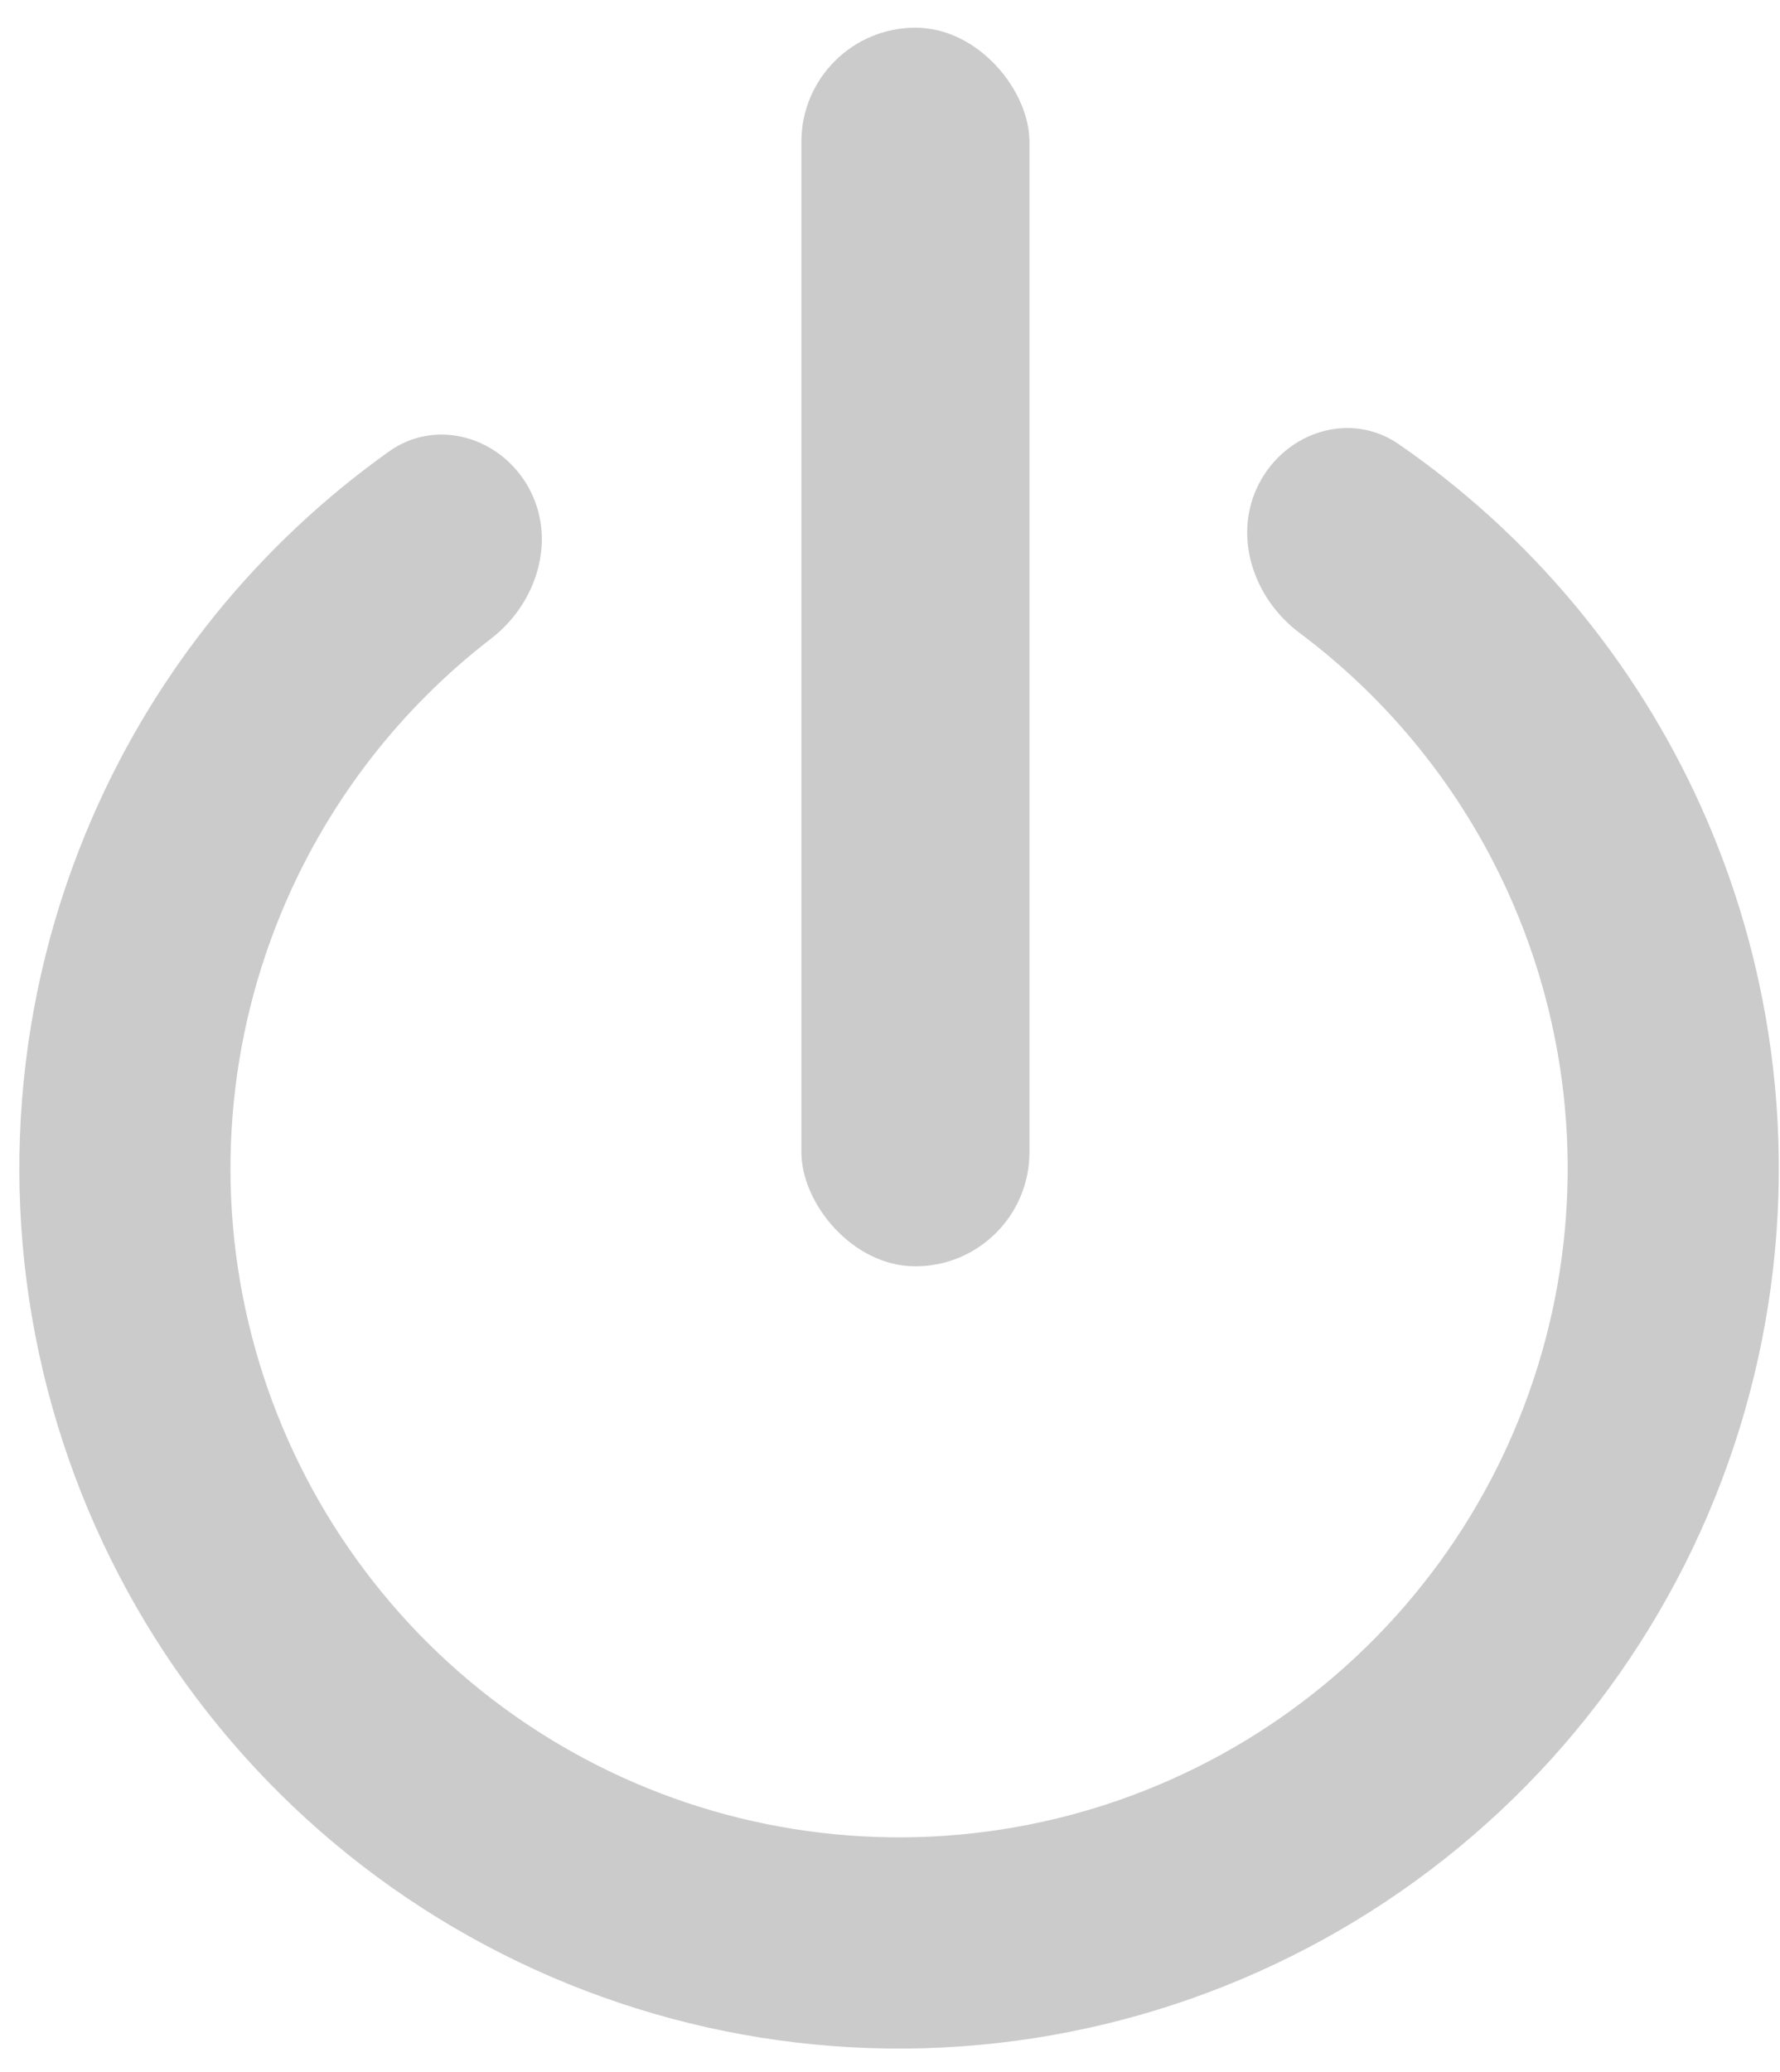 <svg xmlns="http://www.w3.org/2000/svg" width="55" height="64" viewBox="0 0 55 64" fill="none">
  <path d="M16.345 15.081C15.483 13.499 13.488 12.899 12.021 13.944C8.007 16.8 4.827 20.706 2.848 25.262C0.434 30.82 -0.054 37.025 1.462 42.891C2.978 48.758 6.41 53.95 11.214 57.643C16.017 61.335 21.917 63.317 27.977 63.274C34.035 63.23 39.906 61.163 44.656 57.401C49.407 53.64 52.764 48.399 54.195 42.511C55.626 36.623 55.048 30.426 52.555 24.904C50.51 20.377 47.274 16.517 43.22 13.719C41.737 12.695 39.751 13.324 38.912 14.918C38.074 16.513 38.707 18.466 40.15 19.545C42.935 21.626 45.164 24.389 46.609 27.589C48.504 31.786 48.943 36.496 47.855 40.97C46.768 45.445 44.216 49.428 40.606 52.287C36.996 55.146 32.534 56.717 27.93 56.75C23.325 56.783 18.841 55.277 15.19 52.47C11.539 49.664 8.93 45.718 7.778 41.259C6.626 36.801 6.997 32.085 8.832 27.861C10.231 24.64 12.42 21.846 15.174 19.725C16.601 18.625 17.206 16.663 16.345 15.081Z" fill="#CBCBCB"/>
  <rect x="24.762" y="0.855" width="7.047" height="38.258" rx="3.524" fill="#CBCBCB"/>
</svg>
